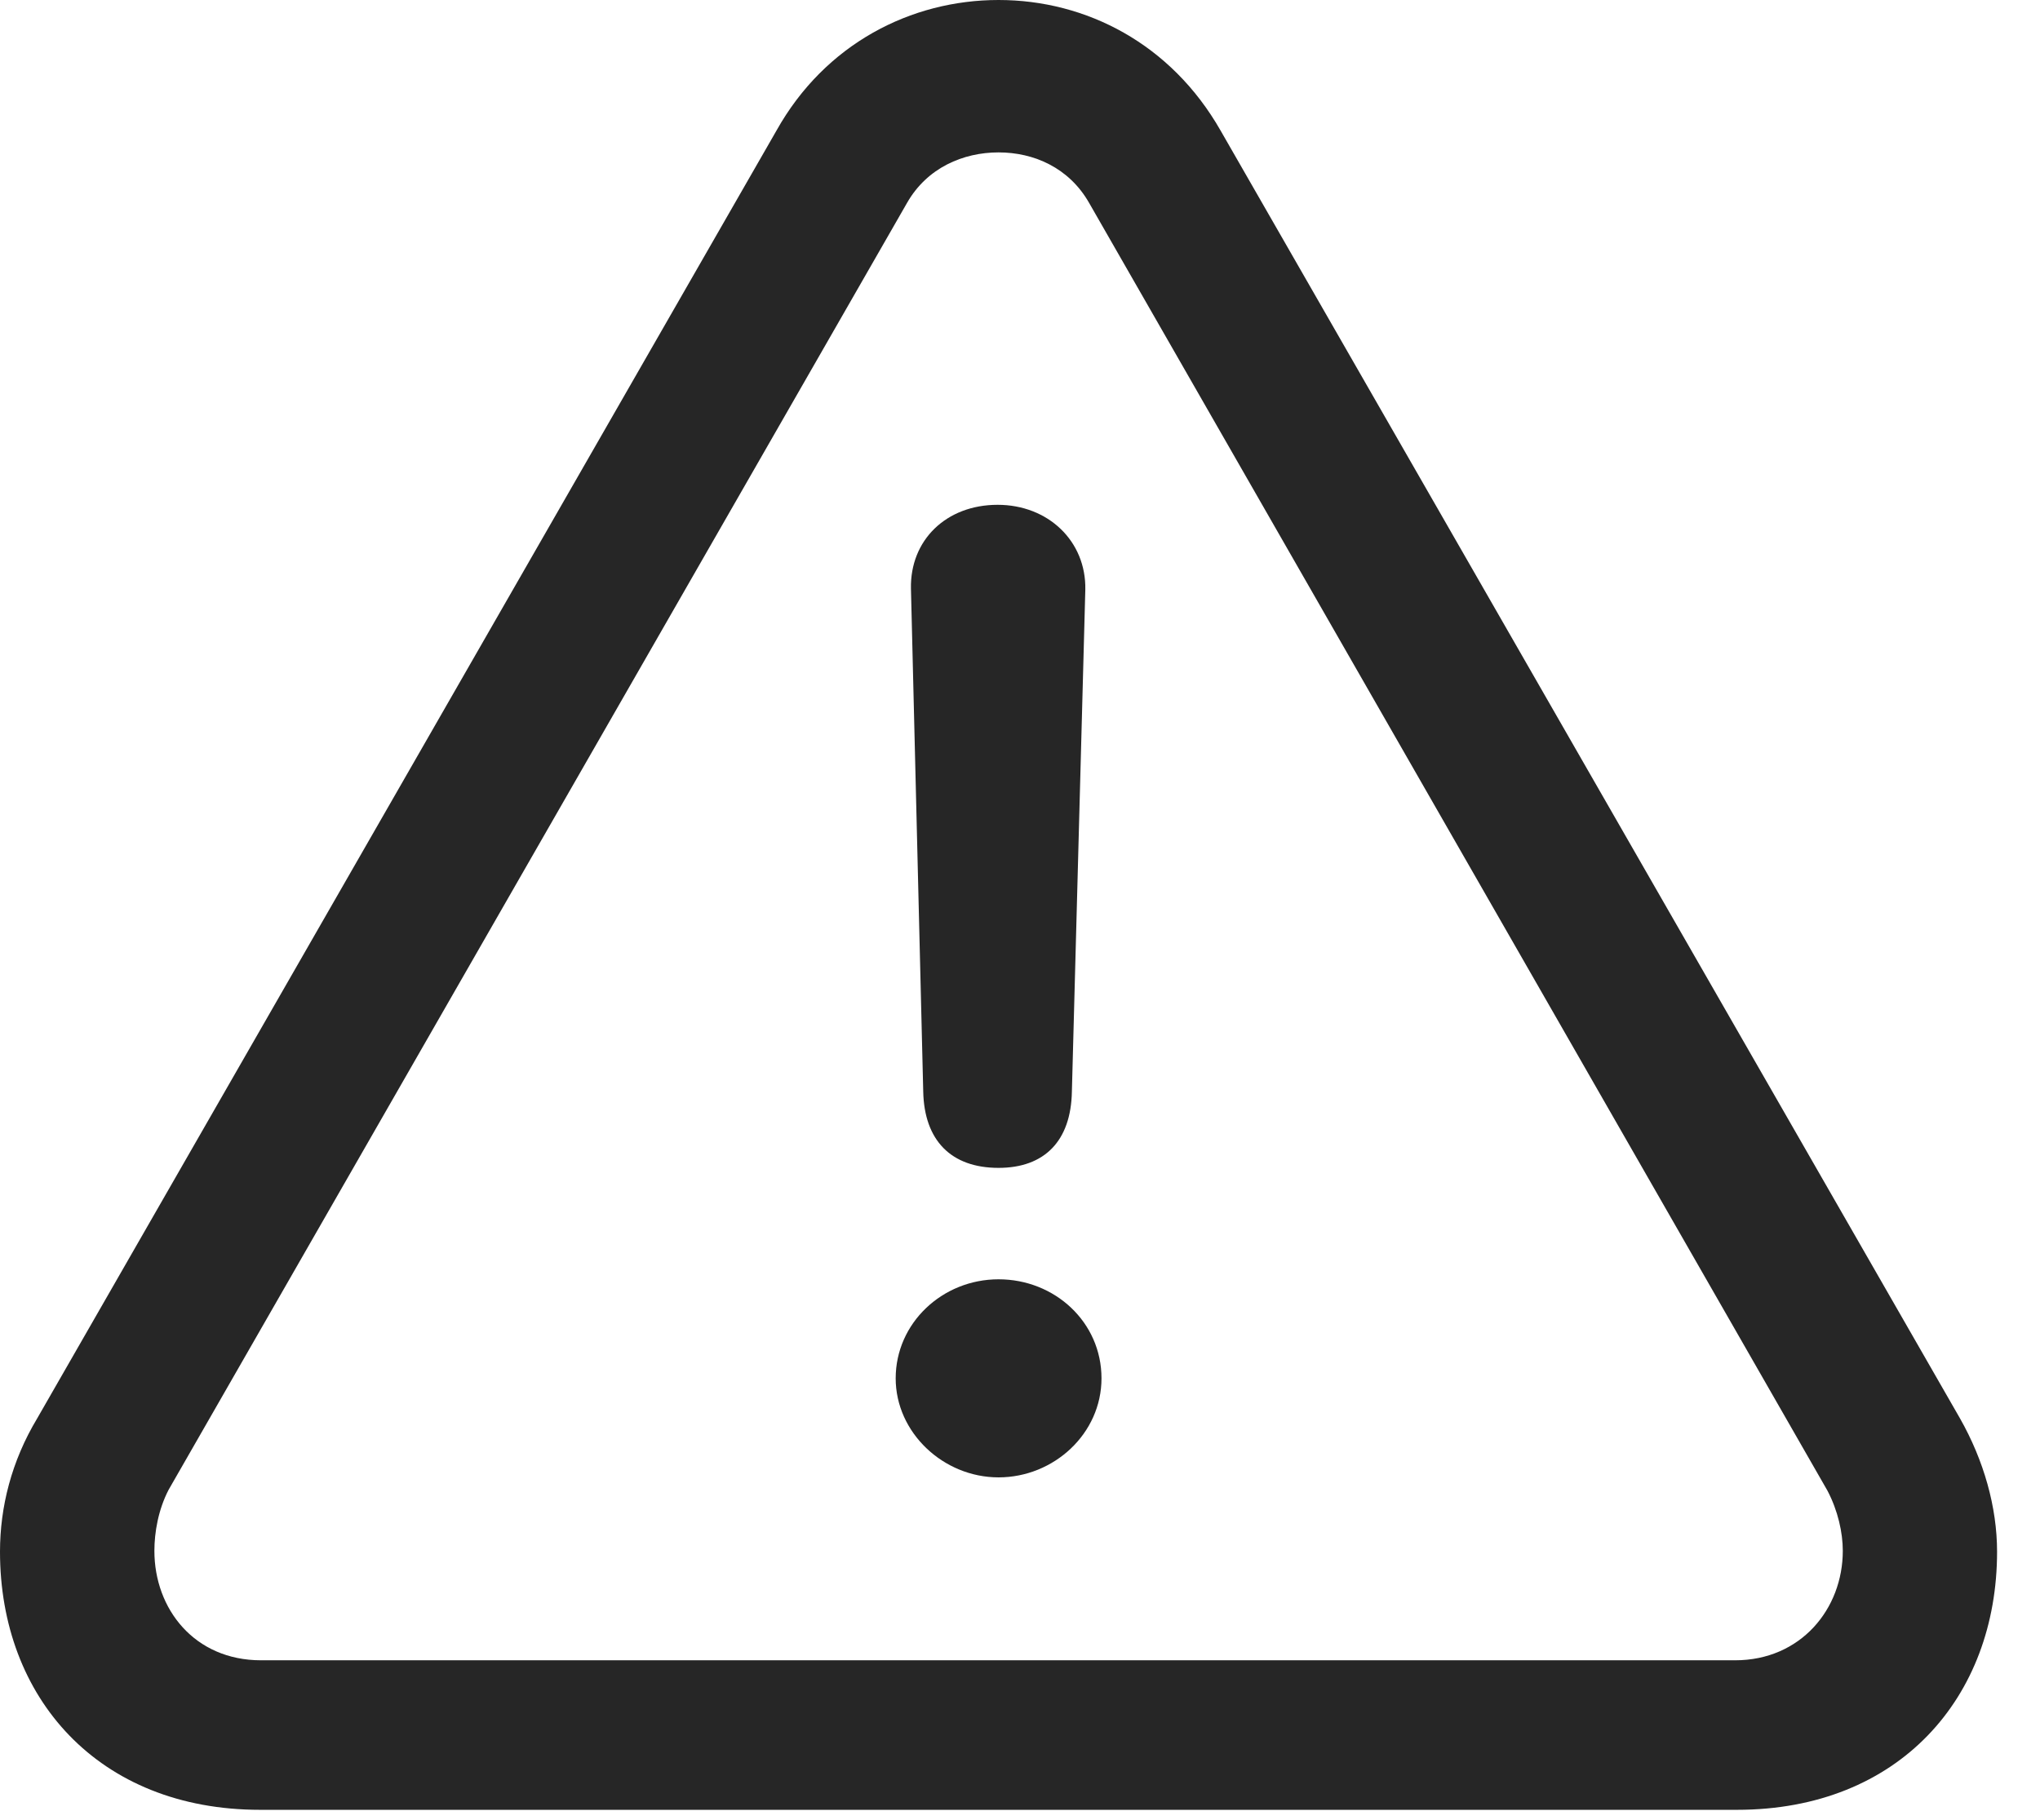 <?xml version="1.0" encoding="UTF-8"?>
<!--Generator: Apple Native CoreSVG 326-->
<!DOCTYPE svg
PUBLIC "-//W3C//DTD SVG 1.1//EN"
       "http://www.w3.org/Graphics/SVG/1.1/DTD/svg11.dtd">
<svg version="1.1" xmlns="http://www.w3.org/2000/svg" xmlns:xlink="http://www.w3.org/1999/xlink" viewBox="0 0 17.772 15.863">
 <g>
  <rect height="15.863" opacity="0" width="17.772" x="0" y="0"/>
  <path d="M2.266 15.771L15.132 15.771C16.544 15.771 17.398 14.792 17.398 13.522C17.398 13.132 17.282 12.725 17.075 12.36L10.633 1.137C10.202 0.382 9.463 0 8.699 0C7.936 0 7.188 0.382 6.765 1.137L0.324 12.36C0.1 12.733 0 13.132 0 13.522C0 14.792 0.855 15.771 2.266 15.771ZM2.274 14.468C1.693 14.468 1.345 14.02 1.345 13.514C1.345 13.356 1.378 13.157 1.469 12.982L7.902 1.768C8.077 1.461 8.392 1.328 8.699 1.328C9.006 1.328 9.313 1.461 9.488 1.768L15.921 12.991C16.012 13.165 16.054 13.356 16.054 13.514C16.054 14.02 15.688 14.468 15.116 14.468Z" fill="black" fill-opacity="0.85"/>
  <path d="M8.699 10.177C9.098 10.177 9.33 9.944 9.338 9.513L9.455 5.138C9.463 4.715 9.131 4.399 8.691 4.399C8.243 4.399 7.927 4.707 7.936 5.13L8.043 9.513C8.052 9.936 8.284 10.177 8.699 10.177ZM8.699 12.874C9.181 12.874 9.596 12.493 9.596 12.011C9.596 11.521 9.189 11.148 8.699 11.148C8.209 11.148 7.803 11.53 7.803 12.011C7.803 12.484 8.218 12.874 8.699 12.874Z" fill="black" fill-opacity="0.85"/>
 </g>
</svg>
